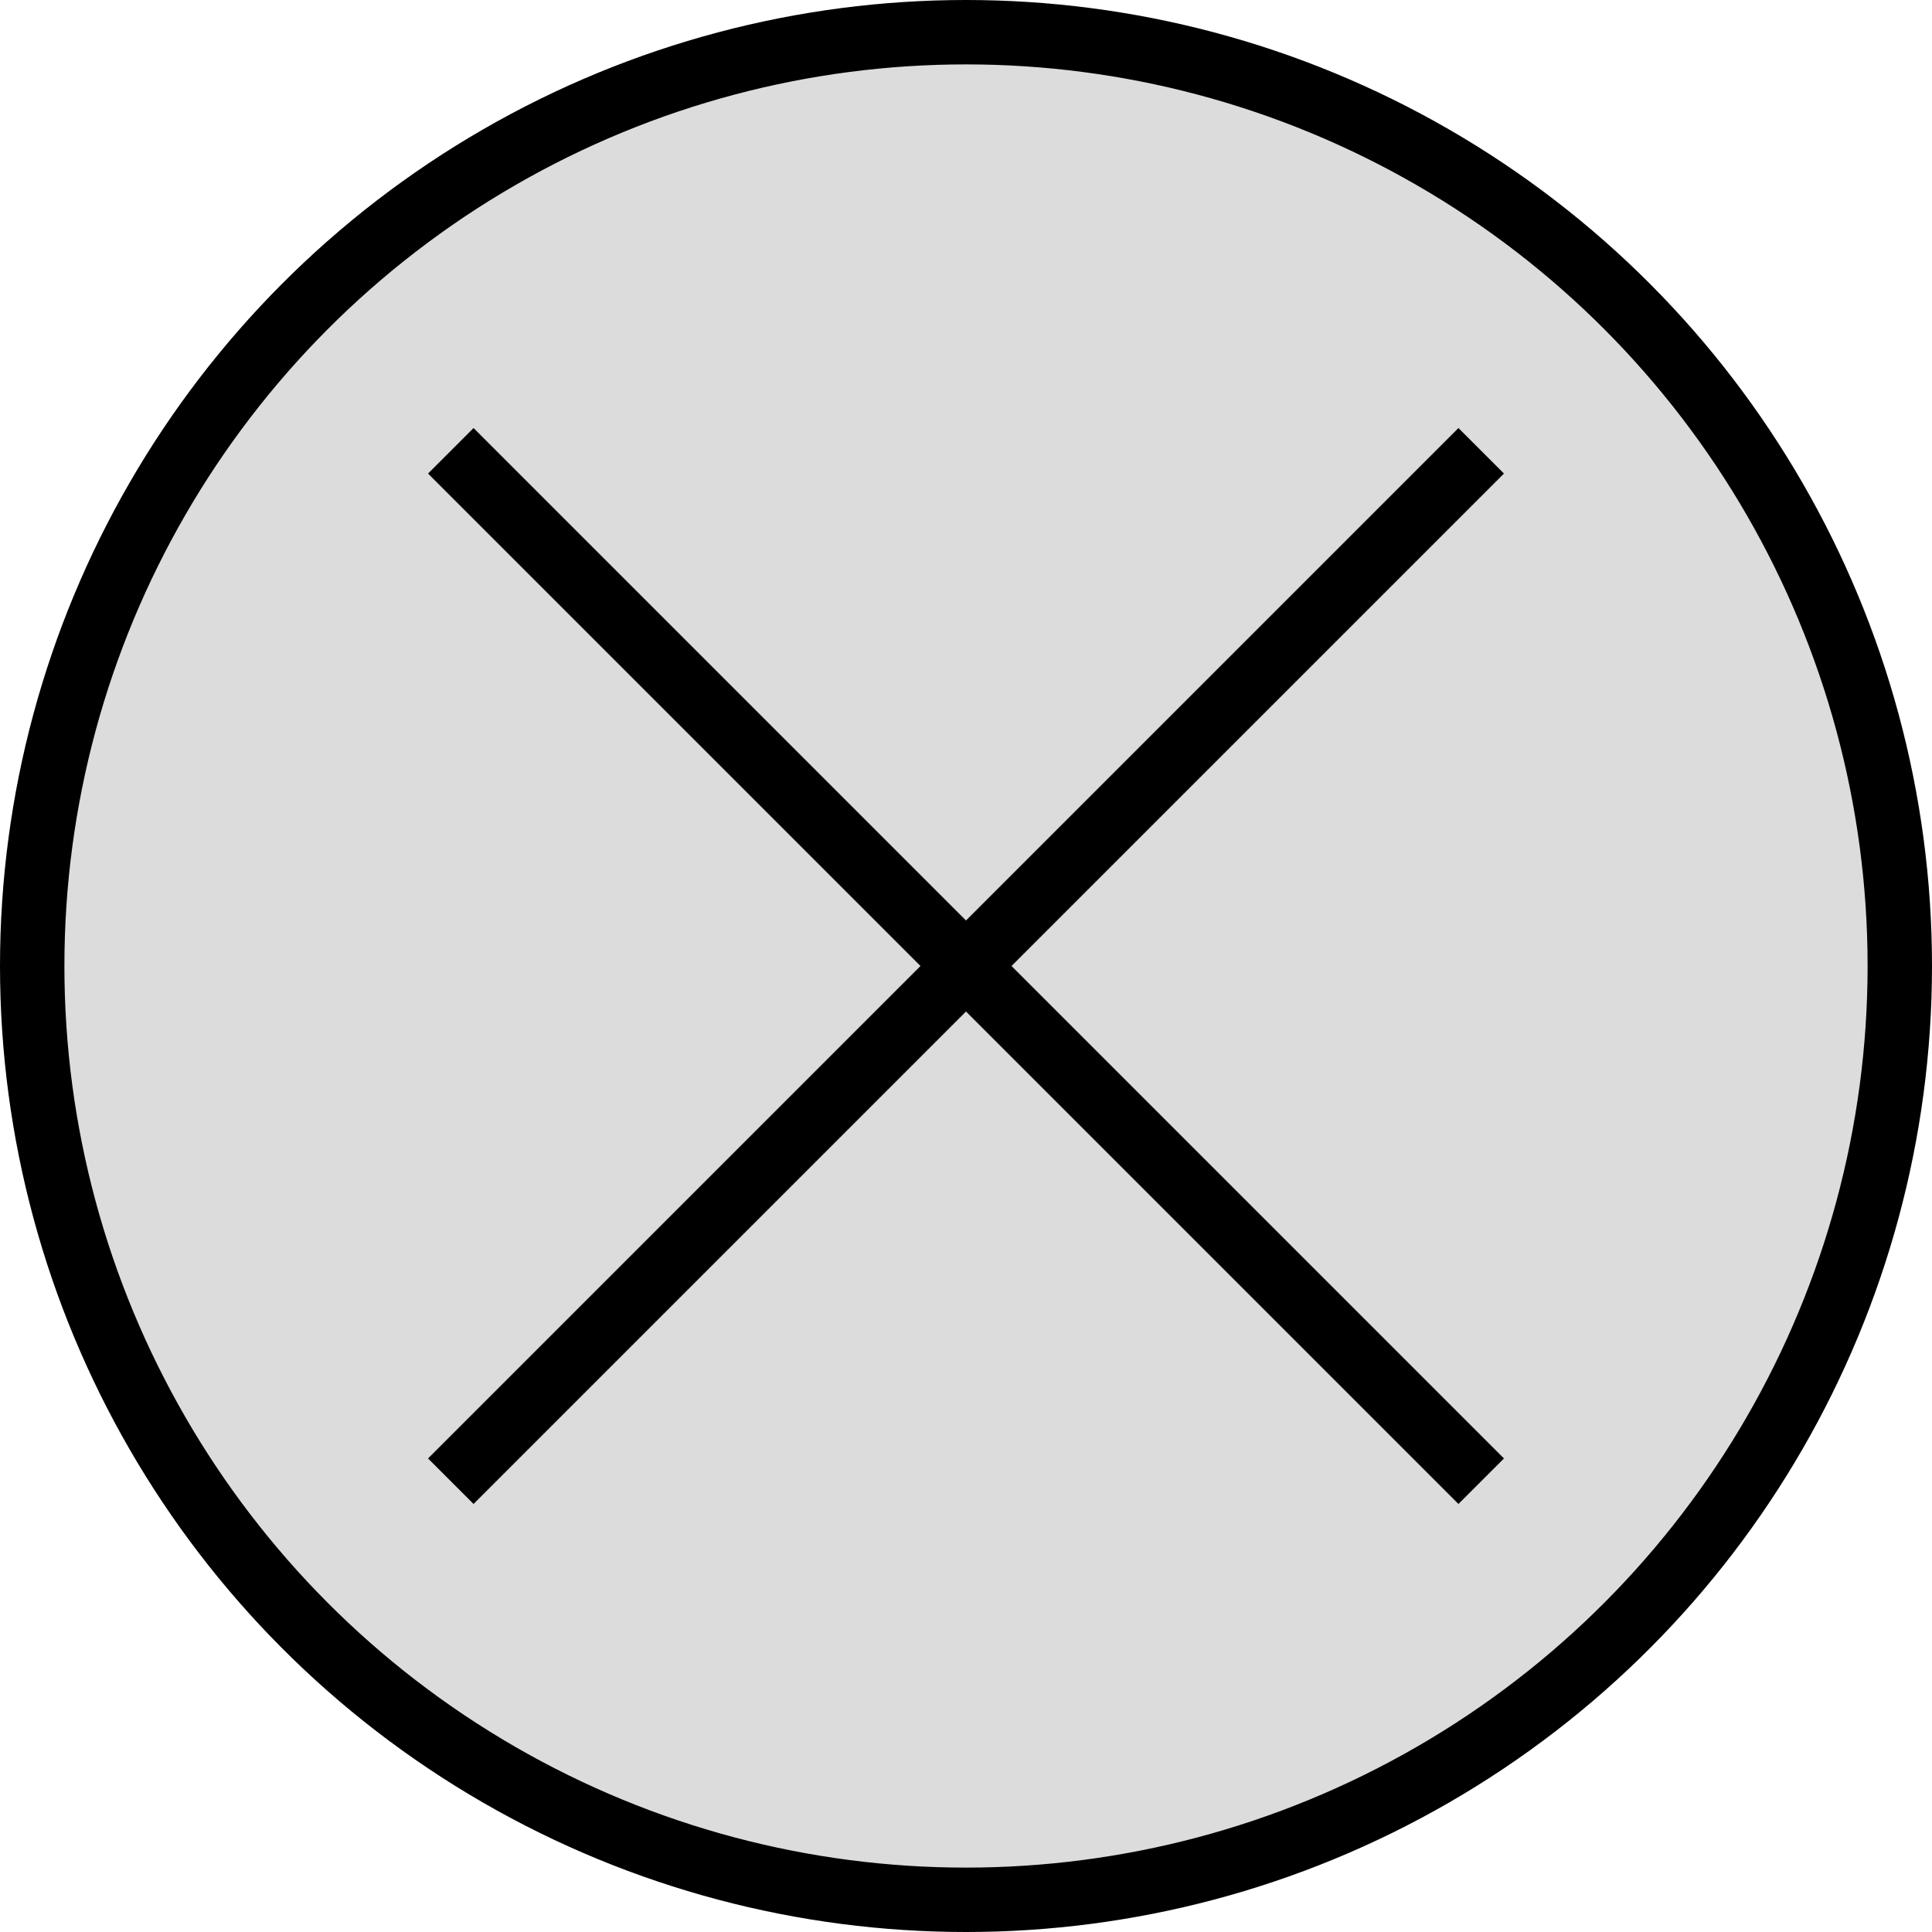 <?xml version="1.0" encoding="UTF-8" standalone="no"?>
<svg xmlns="http://www.w3.org/2000/svg" version="1.1" viewBox="0 0 30 30" stroke="#000000" stroke-width="1">
  <g id="shape" fill="#DCDCDC">
    <circle vector-effect="non-scaling-stroke" cx="15" cy="15" r="14.5" />
    <line vector-effect="non-scaling-stroke" x1="7" y1="7" x2="23" y2="23" />
    <line vector-effect="non-scaling-stroke" x1="7" y1="23" x2="23" y2="7" />
  </g>
</svg>
